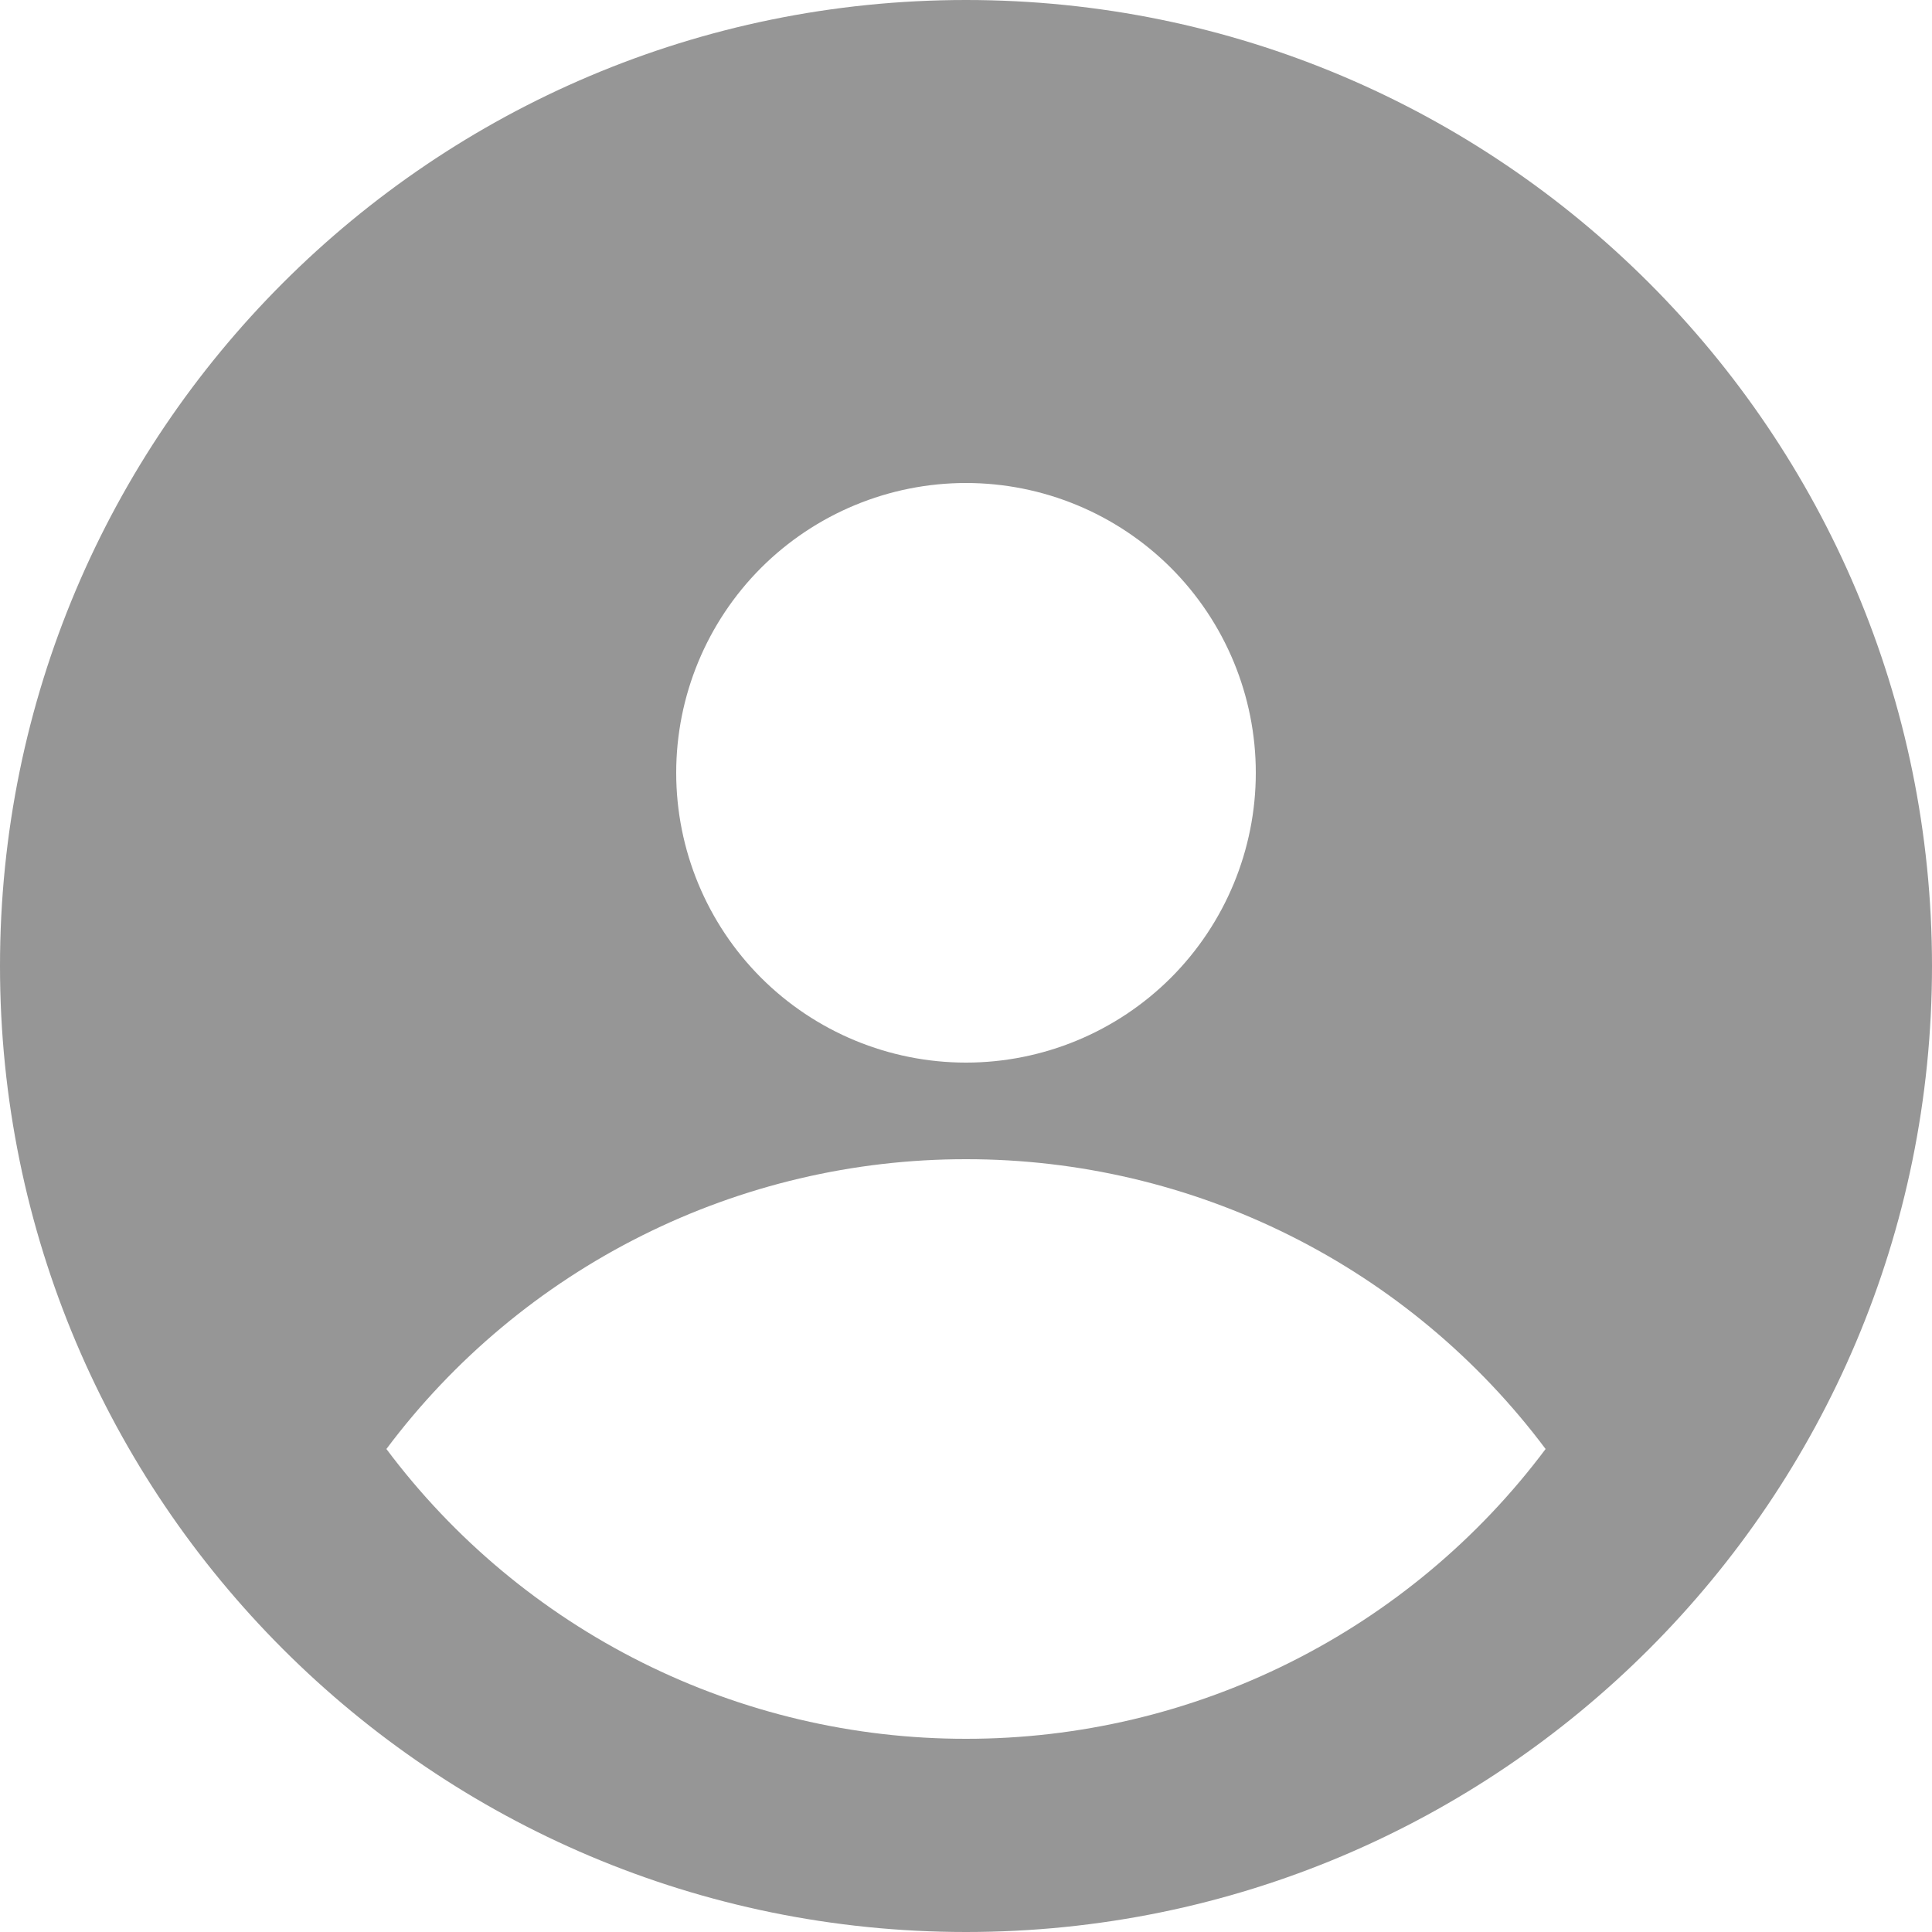 <svg width="26" height="26" viewBox="0 0 26 26" fill="none" xmlns="http://www.w3.org/2000/svg">
<path fill-rule="evenodd" clip-rule="evenodd" d="M13 26C20.18 26 26 20.18 26 13C26 5.82 20.18 0 13 0C5.82 0 0 5.82 0 13C0 20.18 5.82 26 13 26ZM16.9 10.4C16.9 11.434 16.489 12.426 15.758 13.158C15.026 13.889 14.034 14.3 13 14.3C11.966 14.3 10.974 13.889 10.242 13.158C9.511 12.426 9.1 11.434 9.1 10.4C9.1 9.366 9.511 8.374 10.242 7.642C10.974 6.911 11.966 6.5 13 6.5C14.034 6.5 15.026 6.911 15.758 7.642C16.489 8.374 16.9 9.366 16.9 10.4ZM5.2 19.5C6.107 18.288 7.285 17.305 8.639 16.628C9.993 15.951 11.486 15.599 13 15.6C14.514 15.599 16.007 15.951 17.361 16.628C18.715 17.305 19.893 18.288 20.8 19.5C19.893 20.712 18.715 21.695 17.361 22.372C16.007 23.049 14.514 23.401 13 23.4C11.486 23.401 9.993 23.049 8.639 22.372C7.285 21.695 6.107 20.712 5.2 19.5Z" fill="#969696"/>
</svg>

